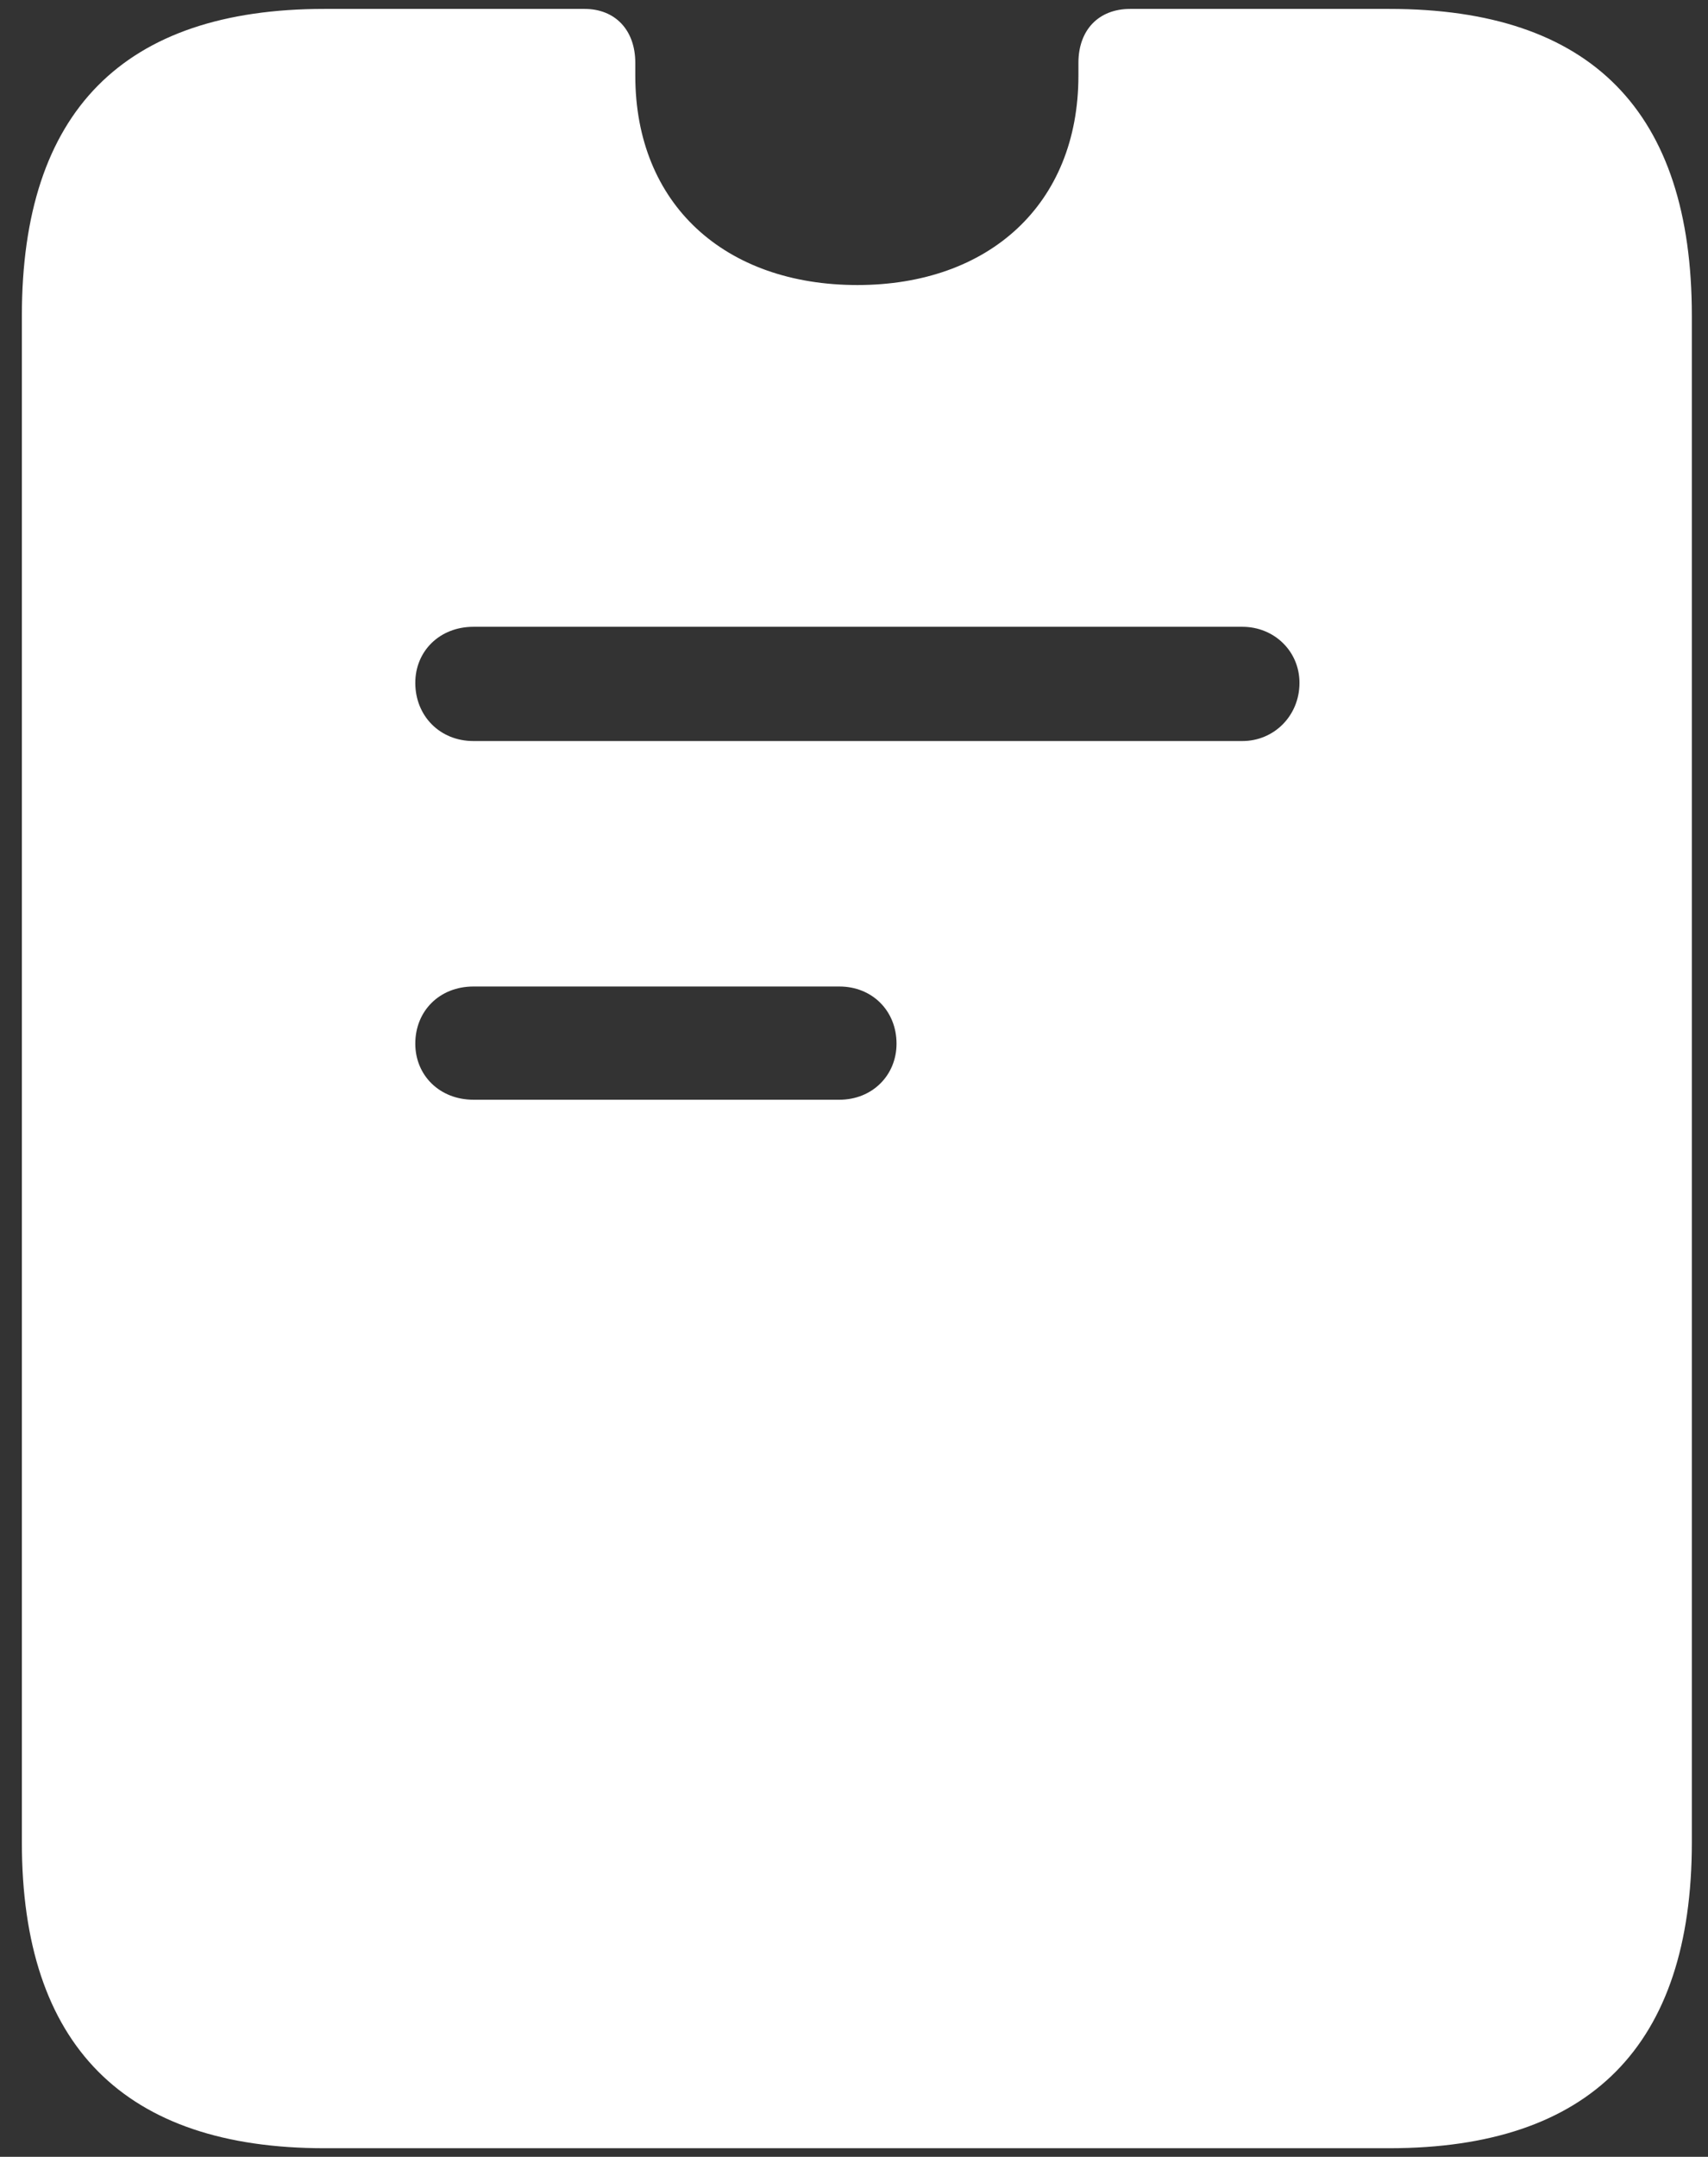 <?xml version="1.0" encoding="UTF-8"?>
<svg width="61px" height="77px" viewBox="0 0 61 77" version="1.1" xmlns="http://www.w3.org/2000/svg" xmlns:xlink="http://www.w3.org/1999/xlink">
    <rect x="0" y="0" width="61" height="77" fill="#333333" stroke="none"/>
    <title>􀟿</title>
    <g id="Page-1" stroke="none" stroke-width="1" fill="none" fill-rule="evenodd">
        <path d="M49.62,76.693 C56.797,76.693 60.423,73.029 60.423,65.777 L60.423,11.272 C60.423,3.982 56.835,0.318 49.62,0.318 L40.366,0.318 C39.233,0.318 38.515,1.073 38.515,2.244 L38.515,2.698 C38.515,7.306 35.305,10.176 30.621,10.176 C25.9,10.176 22.689,7.306 22.689,2.698 L22.689,2.244 C22.689,1.073 21.971,0.318 20.876,0.318 L11.584,0.318 C4.407,0.318 0.781,3.982 0.781,11.272 L0.781,65.777 C0.781,73.029 4.445,76.693 11.584,76.693 L49.62,76.693 Z M44.37,26.456 L16.91,26.456 C15.701,26.456 14.832,25.55 14.832,24.379 C14.832,23.246 15.701,22.377 16.91,22.377 L44.37,22.377 C45.503,22.377 46.41,23.246 46.41,24.379 C46.41,25.55 45.503,26.456 44.37,26.456 Z M29.979,39.261 L16.91,39.261 C15.701,39.261 14.832,38.392 14.832,37.259 C14.832,36.088 15.701,35.219 16.91,35.219 L29.979,35.219 C31.15,35.219 32.019,36.088 32.019,37.259 C32.019,38.392 31.15,39.261 29.979,39.261 Z" id="􀟿" fill="#FFFFFF" fill-rule="nonzero"></path>
    </g>
</svg>